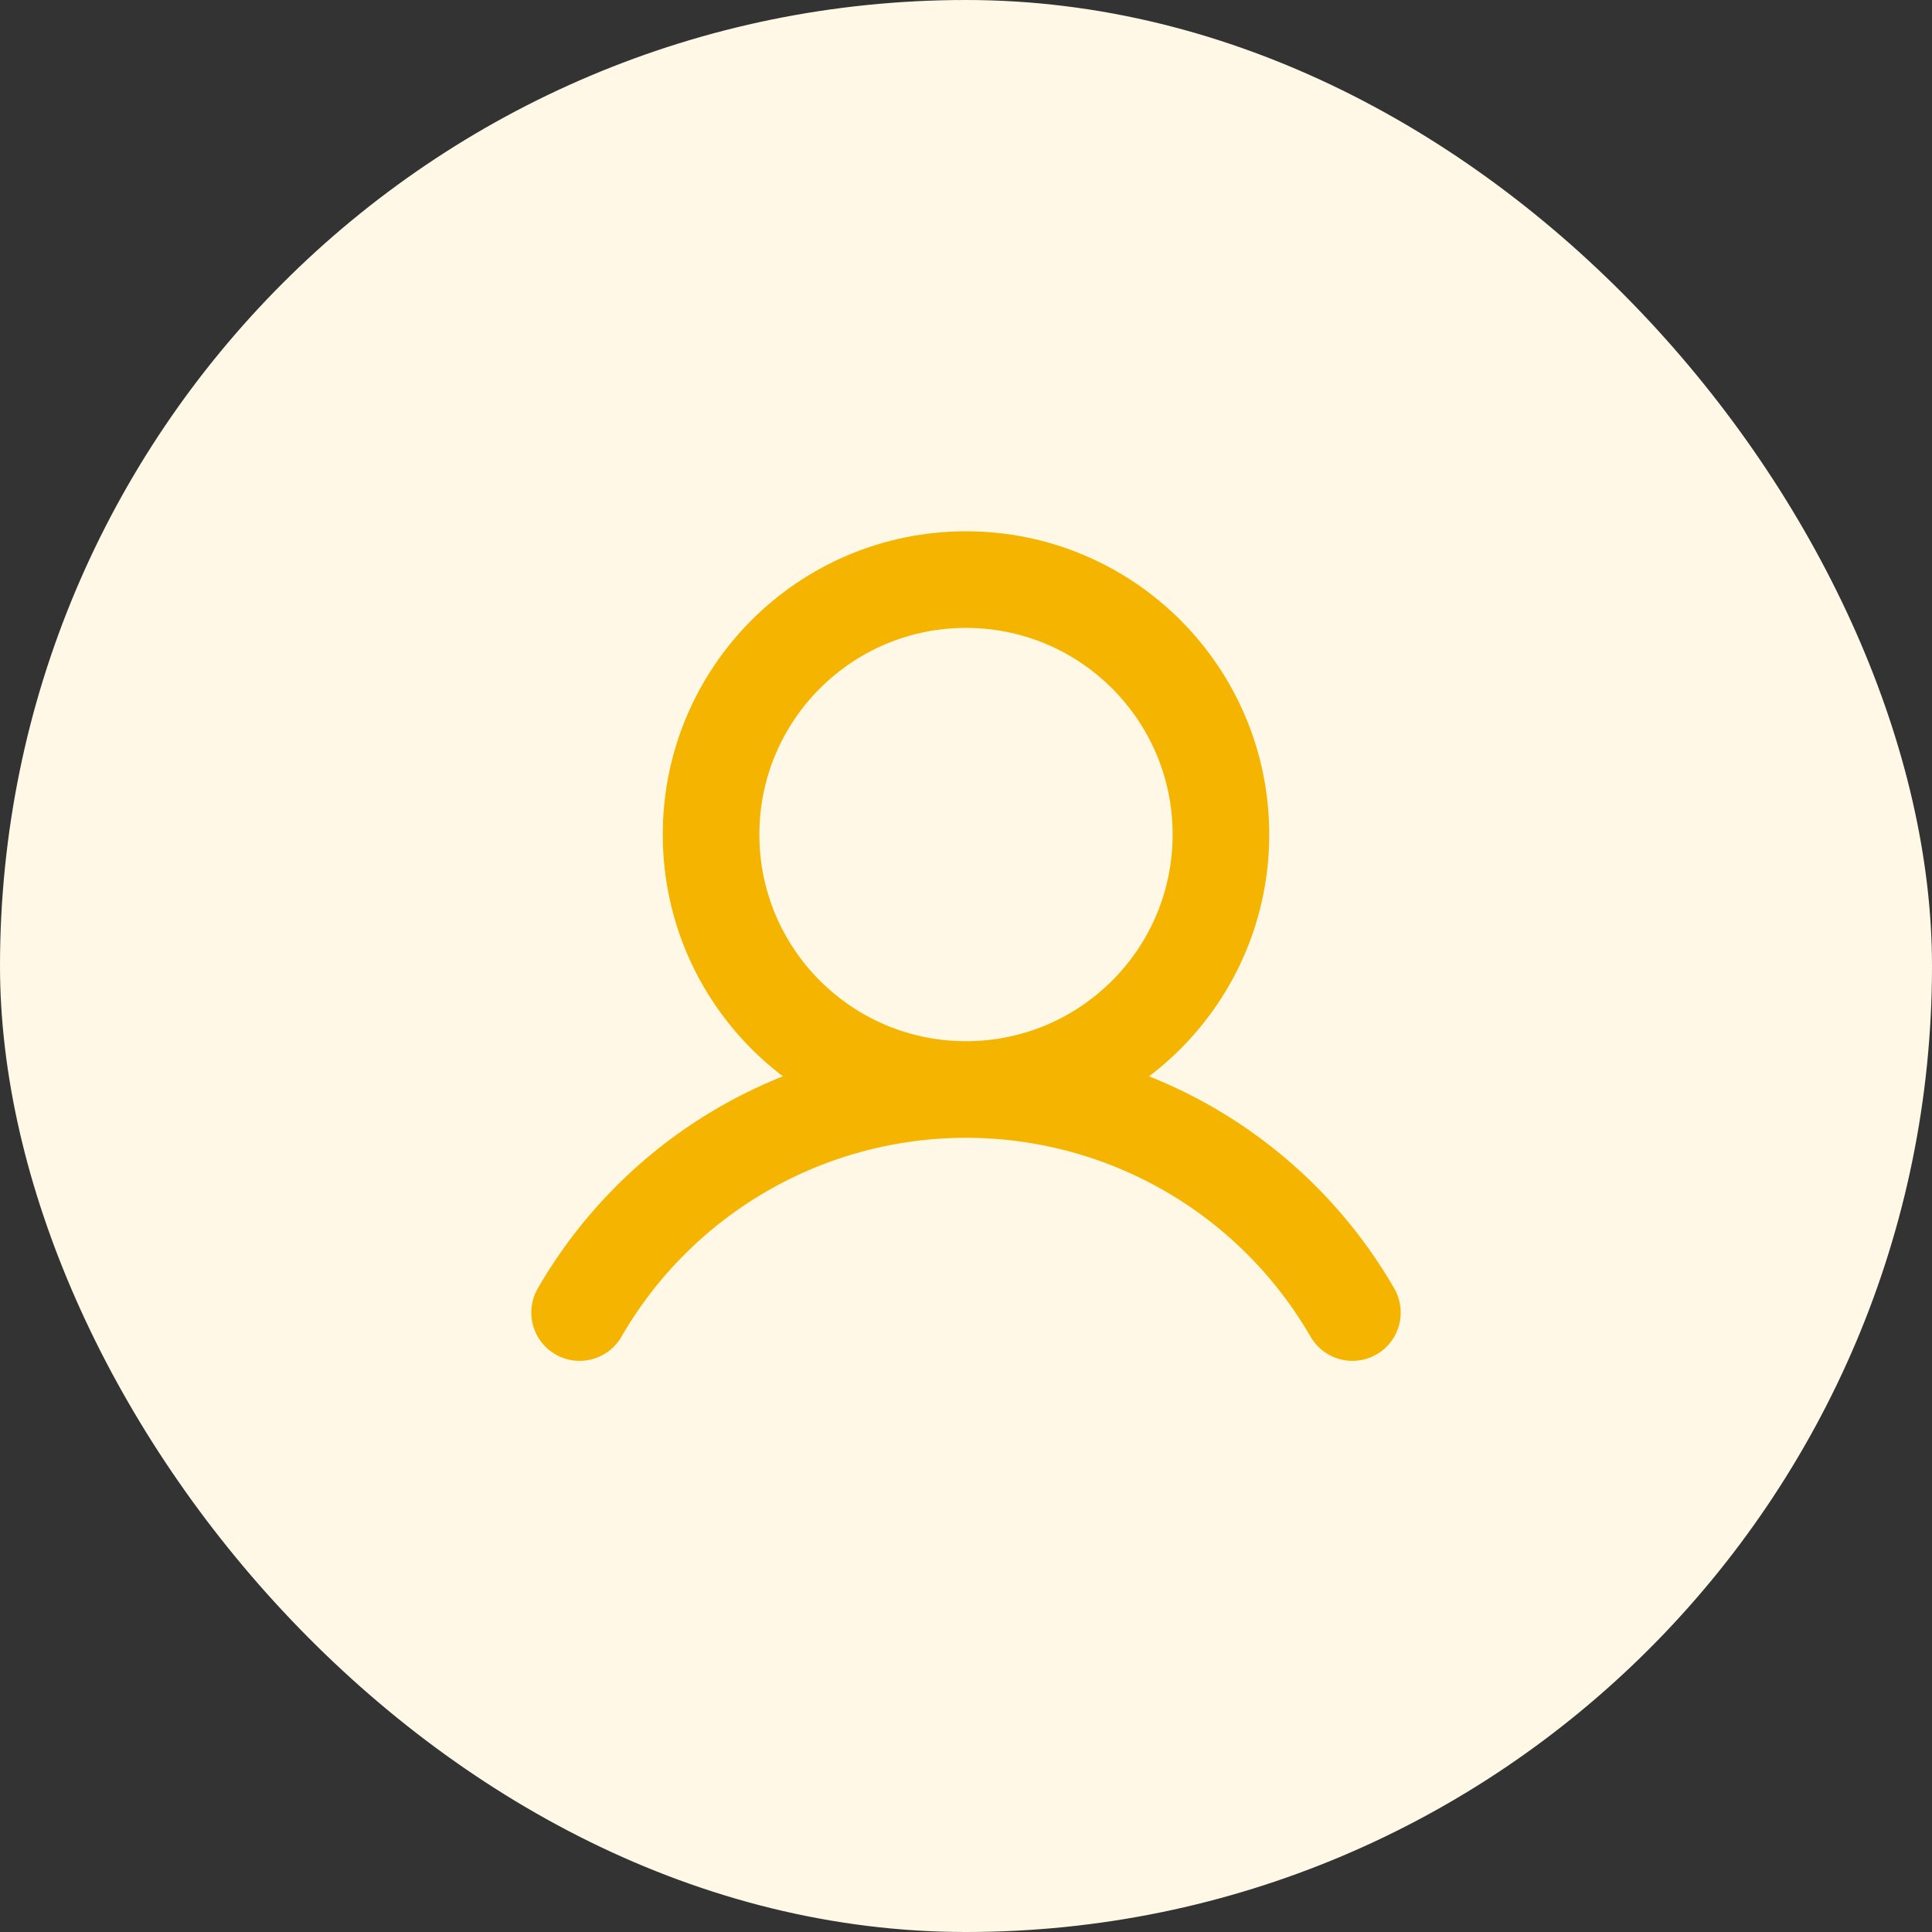 <svg width="40" height="40" viewBox="0 0 40 40" fill="none" xmlns="http://www.w3.org/2000/svg">
<rect x="0" y="0" width="40" height="40" fill="#333333" stroke="none"/>
<rect width="40" height="40" rx="20" fill="#FFF8E6"/>
<path d="M20 22.557C22.915 22.557 25.278 20.194 25.278 17.278C25.278 14.363 22.915 12 20 12C17.085 12 14.722 14.363 14.722 17.278C14.722 20.194 17.085 22.557 20 22.557ZM20 22.557C18.378 22.557 16.785 22.983 15.381 23.794C13.977 24.605 12.811 25.771 12 27.175M20 22.557C21.622 22.557 23.215 22.983 24.619 23.794C26.023 24.605 27.189 25.771 28 27.175" stroke="#F4B400" stroke-width="2" stroke-miterlimit="10" stroke-linecap="round"/>
</svg>
